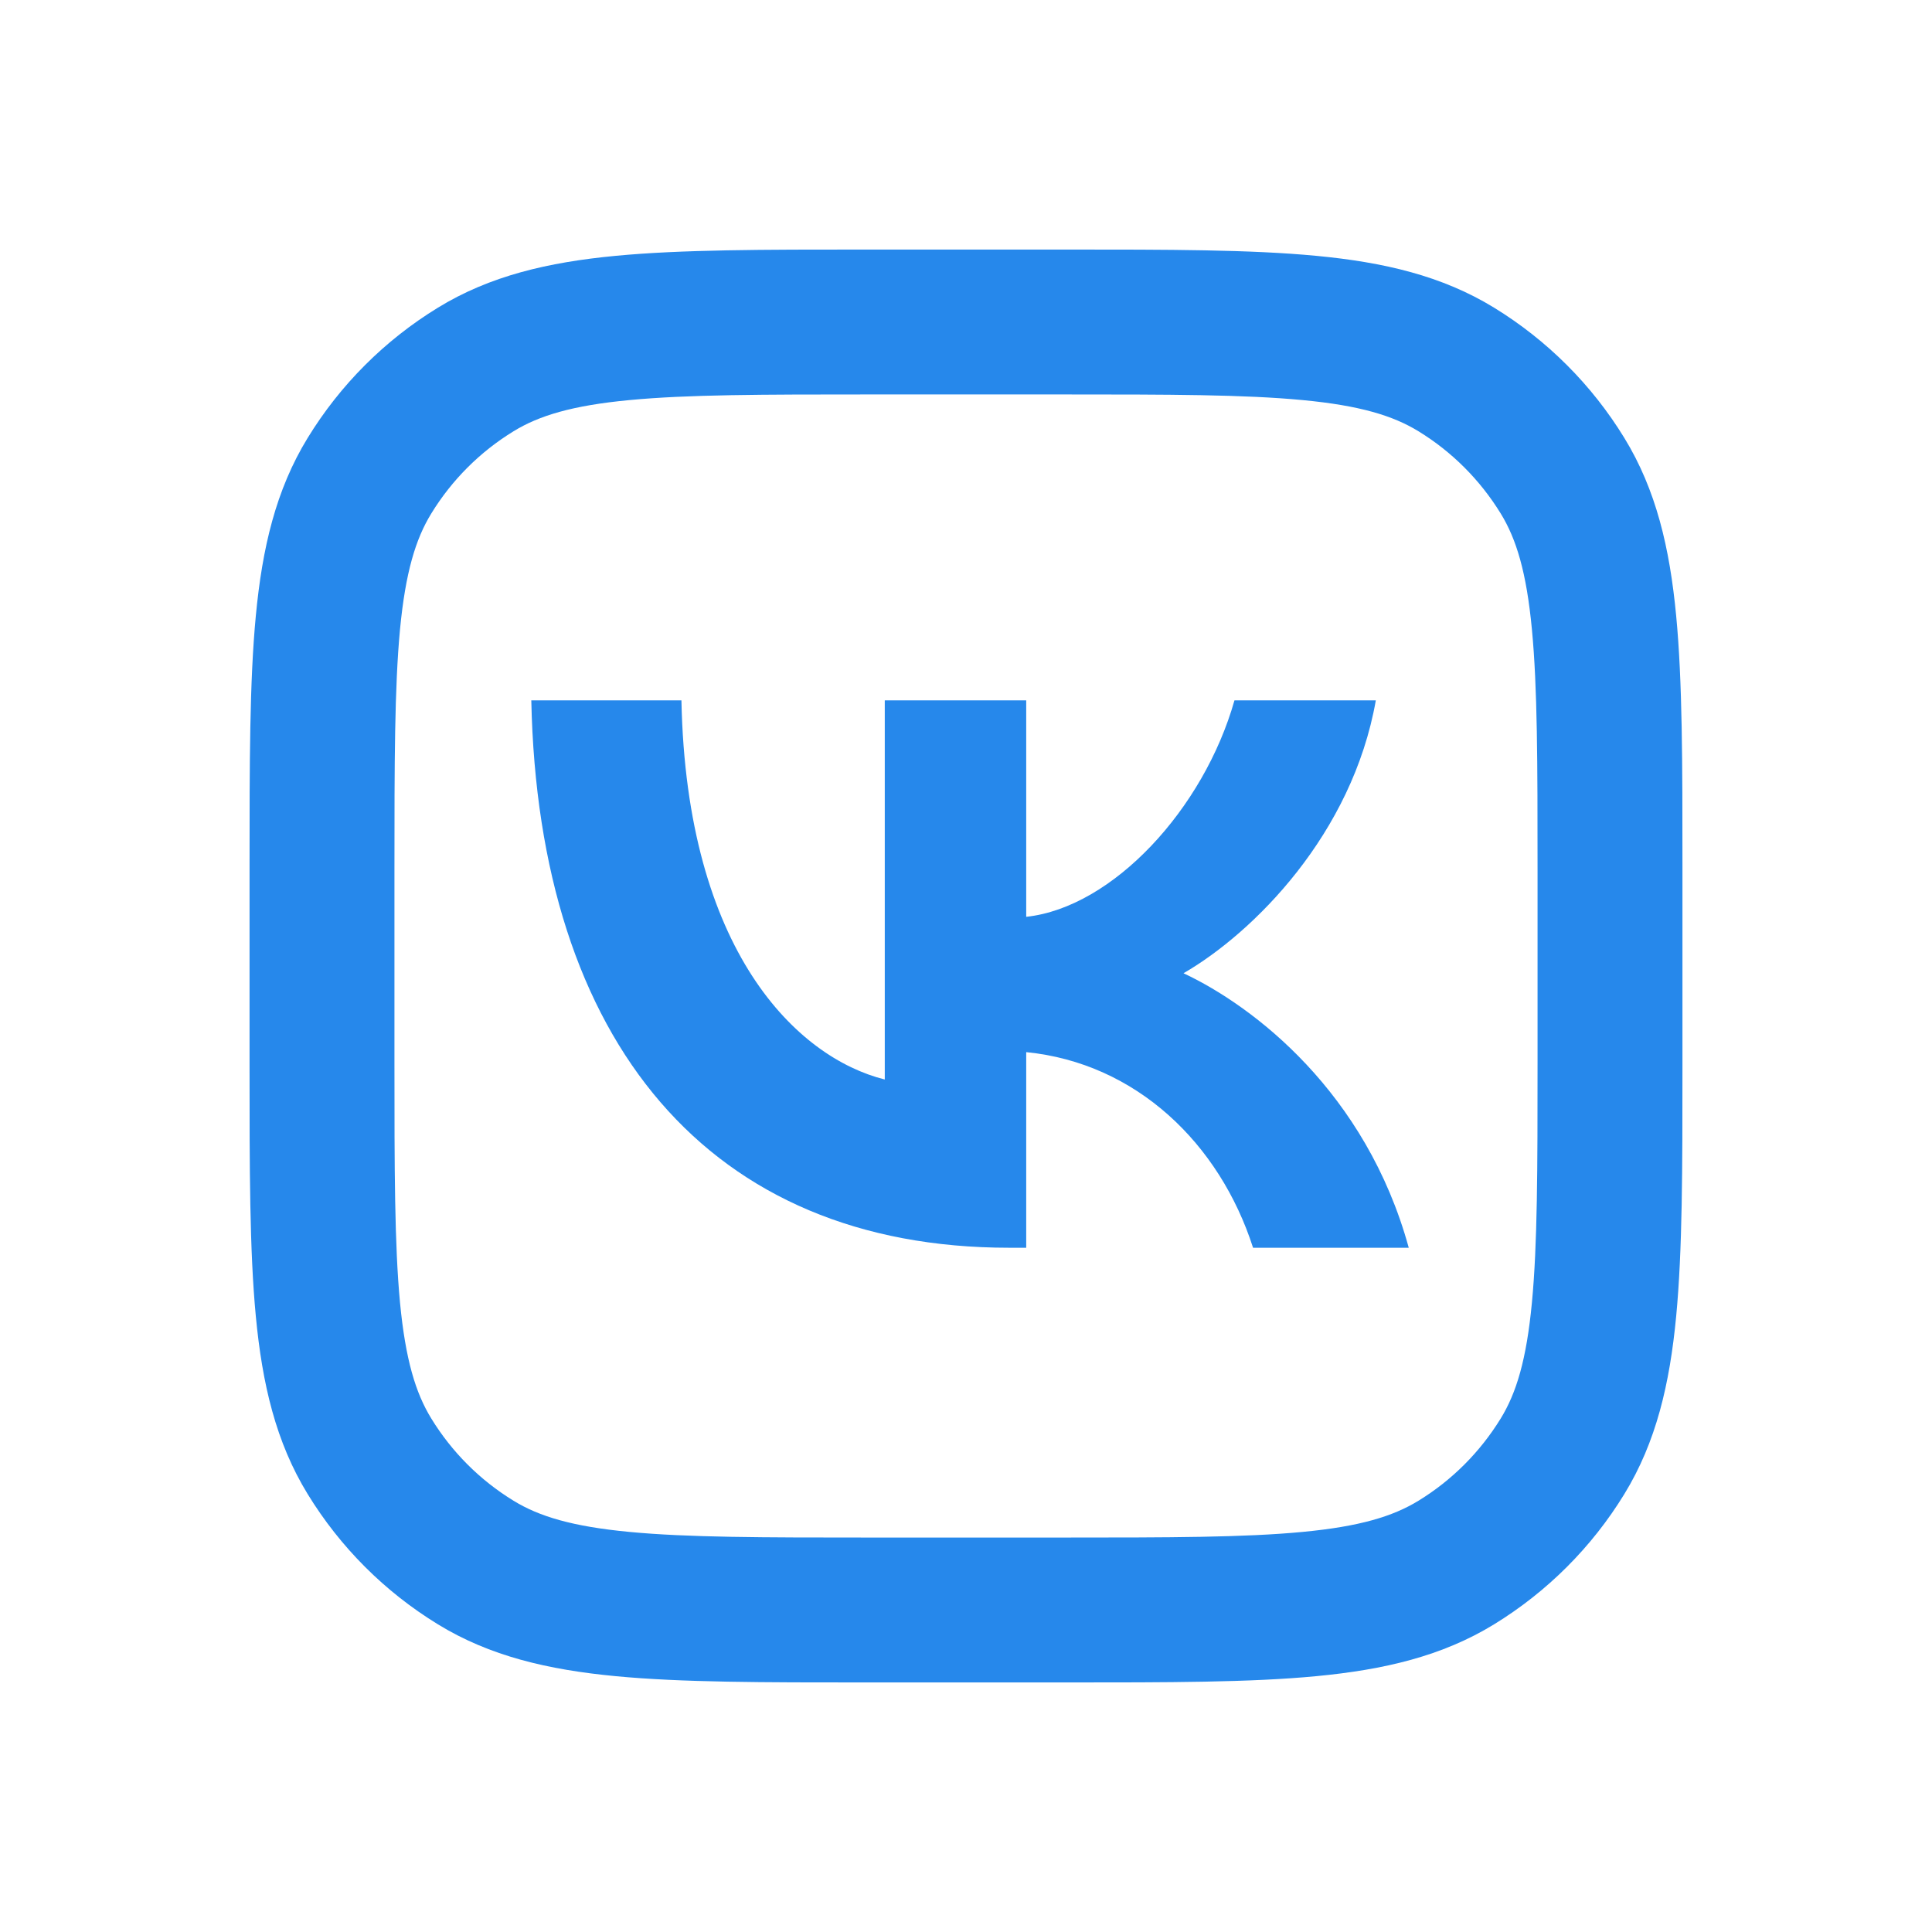 <svg width="24" height="24" viewBox="0 0 24 24" fill="none" xmlns="http://www.w3.org/2000/svg">
<path fill-rule="evenodd" clip-rule="evenodd" d="M10.754 3.1H13.245C14.516 3.1 15.534 3.1 16.351 3.178C17.192 3.258 17.914 3.426 18.56 3.822C19.219 4.226 19.774 4.78 20.178 5.44C20.574 6.086 20.742 6.808 20.822 7.649C20.9 8.466 20.9 9.484 20.9 10.754V13.246C20.9 14.516 20.9 15.534 20.822 16.352C20.742 17.192 20.574 17.914 20.178 18.56C19.774 19.22 19.219 19.774 18.56 20.178C17.914 20.574 17.192 20.742 16.351 20.822C15.534 20.9 14.516 20.9 13.245 20.9H10.754C9.484 20.9 8.466 20.9 7.648 20.822C6.808 20.742 6.086 20.574 5.44 20.178C4.78 19.774 4.226 19.22 3.822 18.56C3.426 17.914 3.258 17.192 3.178 16.352C3.1 15.534 3.1 14.516 3.1 13.246V10.754C3.1 9.484 3.1 8.466 3.178 7.649C3.258 6.808 3.426 6.086 3.822 5.44C4.226 4.78 4.78 4.226 5.44 3.822C6.086 3.426 6.808 3.258 7.648 3.178C8.466 3.1 9.484 3.1 10.754 3.1ZM7.819 4.97C7.11 5.037 6.696 5.163 6.38 5.357C5.963 5.612 5.612 5.963 5.357 6.38C5.163 6.696 5.037 7.11 4.969 7.819C4.901 8.541 4.9 9.473 4.9 10.8V13.2C4.9 14.527 4.901 15.459 4.969 16.181C5.037 16.89 5.163 17.304 5.357 17.62C5.612 18.037 5.963 18.388 6.38 18.643C6.696 18.837 7.11 18.963 7.819 19.03C8.541 19.099 9.473 19.1 10.8 19.1H13.2C14.527 19.1 15.459 19.099 16.181 19.03C16.89 18.963 17.304 18.837 17.62 18.643C18.037 18.388 18.387 18.037 18.643 17.62C18.837 17.304 18.963 16.89 19.03 16.181C19.099 15.459 19.1 14.527 19.1 13.2V10.8C19.1 9.473 19.099 8.541 19.03 7.819C18.963 7.11 18.837 6.696 18.643 6.38C18.387 5.963 18.037 5.612 17.62 5.357C17.304 5.163 16.89 5.037 16.181 4.97C15.459 4.901 14.527 4.9 13.2 4.9H10.8C9.473 4.9 8.541 4.901 7.819 4.97Z" fill="#2688EB"/>
<path d="M12.537 15.5C8.813 15.5 6.688 12.947 6.6 8.7H8.465C8.527 11.818 9.902 13.138 10.991 13.41V8.7H12.748V11.389C13.823 11.273 14.954 10.048 15.335 8.7H17.091C16.799 10.361 15.573 11.586 14.702 12.09C15.573 12.498 16.969 13.567 17.5 15.5H15.566C15.151 14.207 14.116 13.206 12.748 13.07V15.5H12.537Z" fill="#2688EB"/>
</svg>
